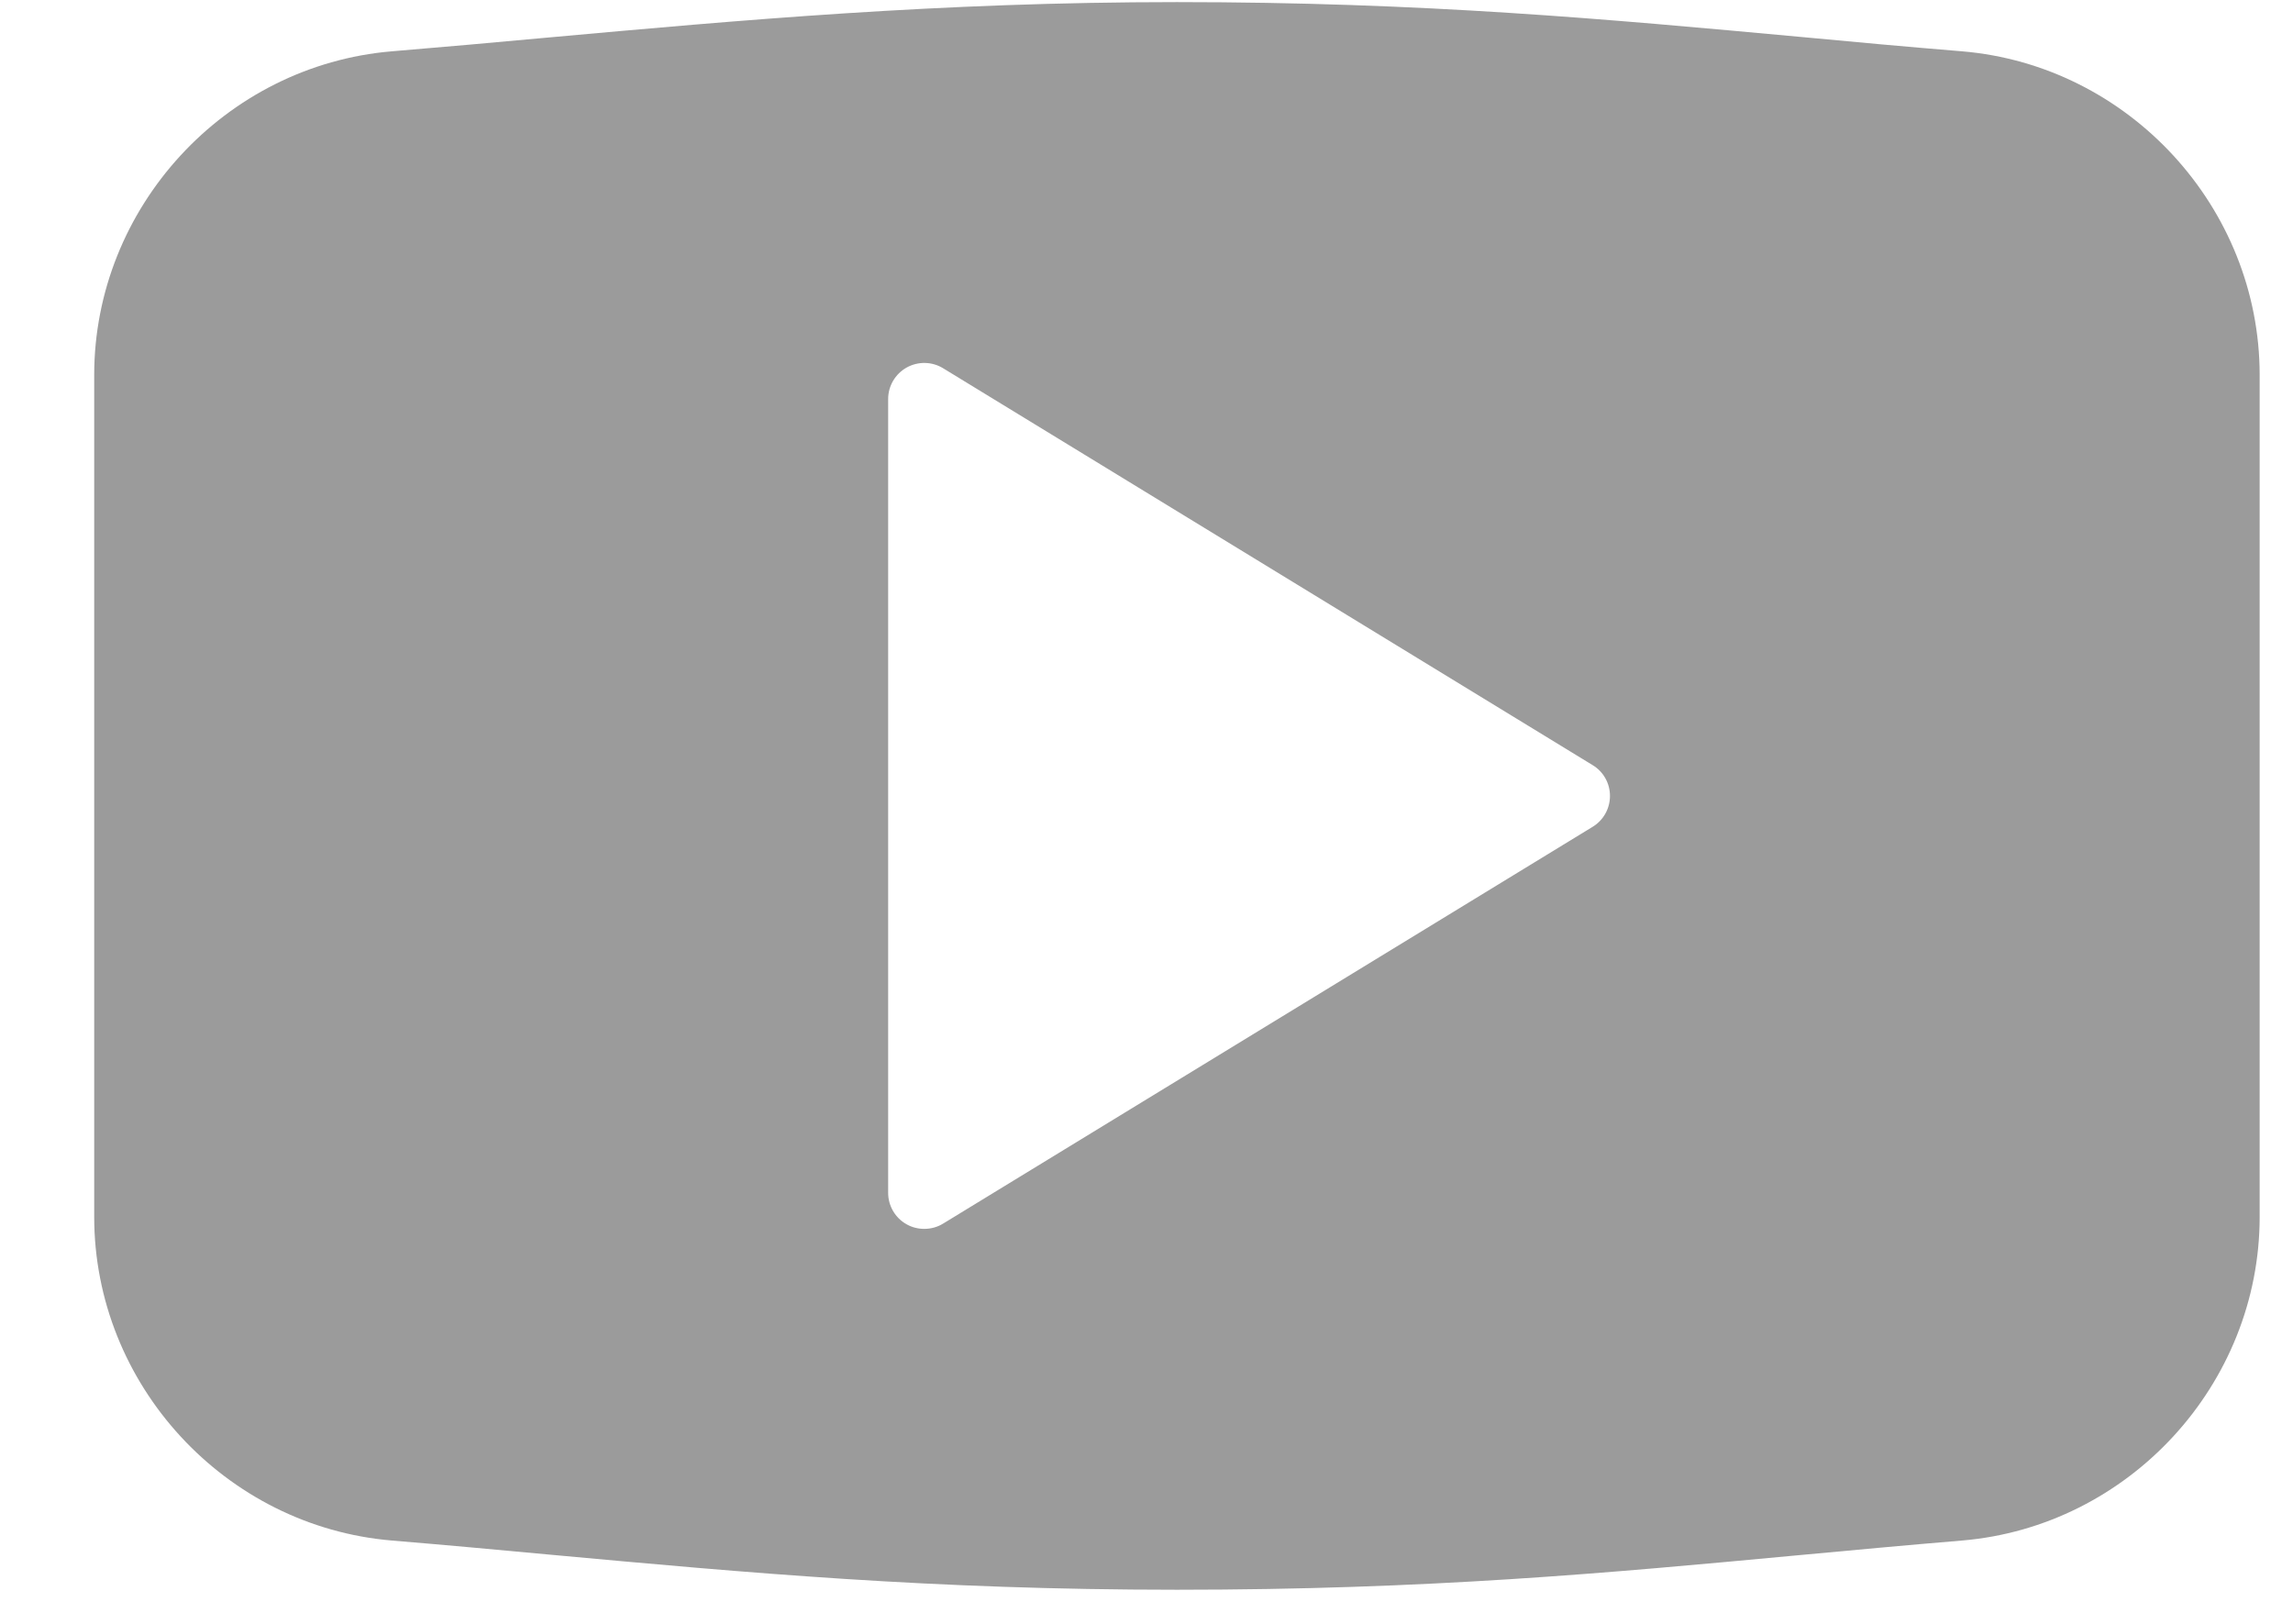 <?xml version="1.0" encoding="UTF-8"?>
<svg width="24px" height="17px" viewBox="0 0 24 17" version="1.1" xmlns="http://www.w3.org/2000/svg"
     xmlns:xlink="http://www.w3.org/1999/xlink">
    <!-- Generator: sketchtool 52.6 (67491) - http://www.bohemiancoding.com/sketch -->
    <title>68760DD4-7188-435C-9B4F-99F03065688E</title>
    <desc>Created with sketchtool.</desc>
    <g id="UX-/-UI" stroke="none" stroke-width="1" fill="none" fill-rule="evenodd">
        <g id="MVP-strona-glowna-UI-RU-hover" transform="translate(-253, -13)" fill="#9b9b9b">
            <g id="Group-11" transform="translate(84, 10)">
                <g id="Group-12" transform="translate(169.986, 3.022)">
                    <path d="M11.332,16.621 C8.77,16.621 6.835,16.443 4.785,16.255 C4.237,16.204 3.685,16.153 3.118,16.106 C1.369,15.96 0,14.472 0,12.717 L0,3.904 C0,2.15 1.369,0.661 3.118,0.515 C3.661,0.47 4.195,0.422 4.728,0.373 C6.75,0.19 8.84,0 11.332,0 C13.912,0 15.833,0.178 17.866,0.365 C18.418,0.417 18.973,0.468 19.547,0.515 C21.296,0.661 22.665,2.15 22.665,3.904 L22.665,12.717 C22.665,14.472 21.296,15.96 19.547,16.106 C18.958,16.155 18.392,16.208 17.832,16.26 C15.843,16.446 13.966,16.621 11.332,16.621 Z M8.688,12.843 C8.756,12.843 8.825,12.825 8.885,12.788 L15.685,8.633 C15.797,8.564 15.865,8.443 15.865,8.31 C15.865,8.179 15.797,8.057 15.685,7.989 L8.885,3.833 C8.769,3.762 8.623,3.759 8.503,3.826 C8.384,3.893 8.31,4.019 8.31,4.155 L8.31,12.466 C8.31,12.602 8.384,12.729 8.503,12.795 C8.561,12.828 8.625,12.843 8.688,12.843 Z"
                          id="Combined-Shape"></path>
                </g>
            </g>
        </g>
    </g>
</svg>
